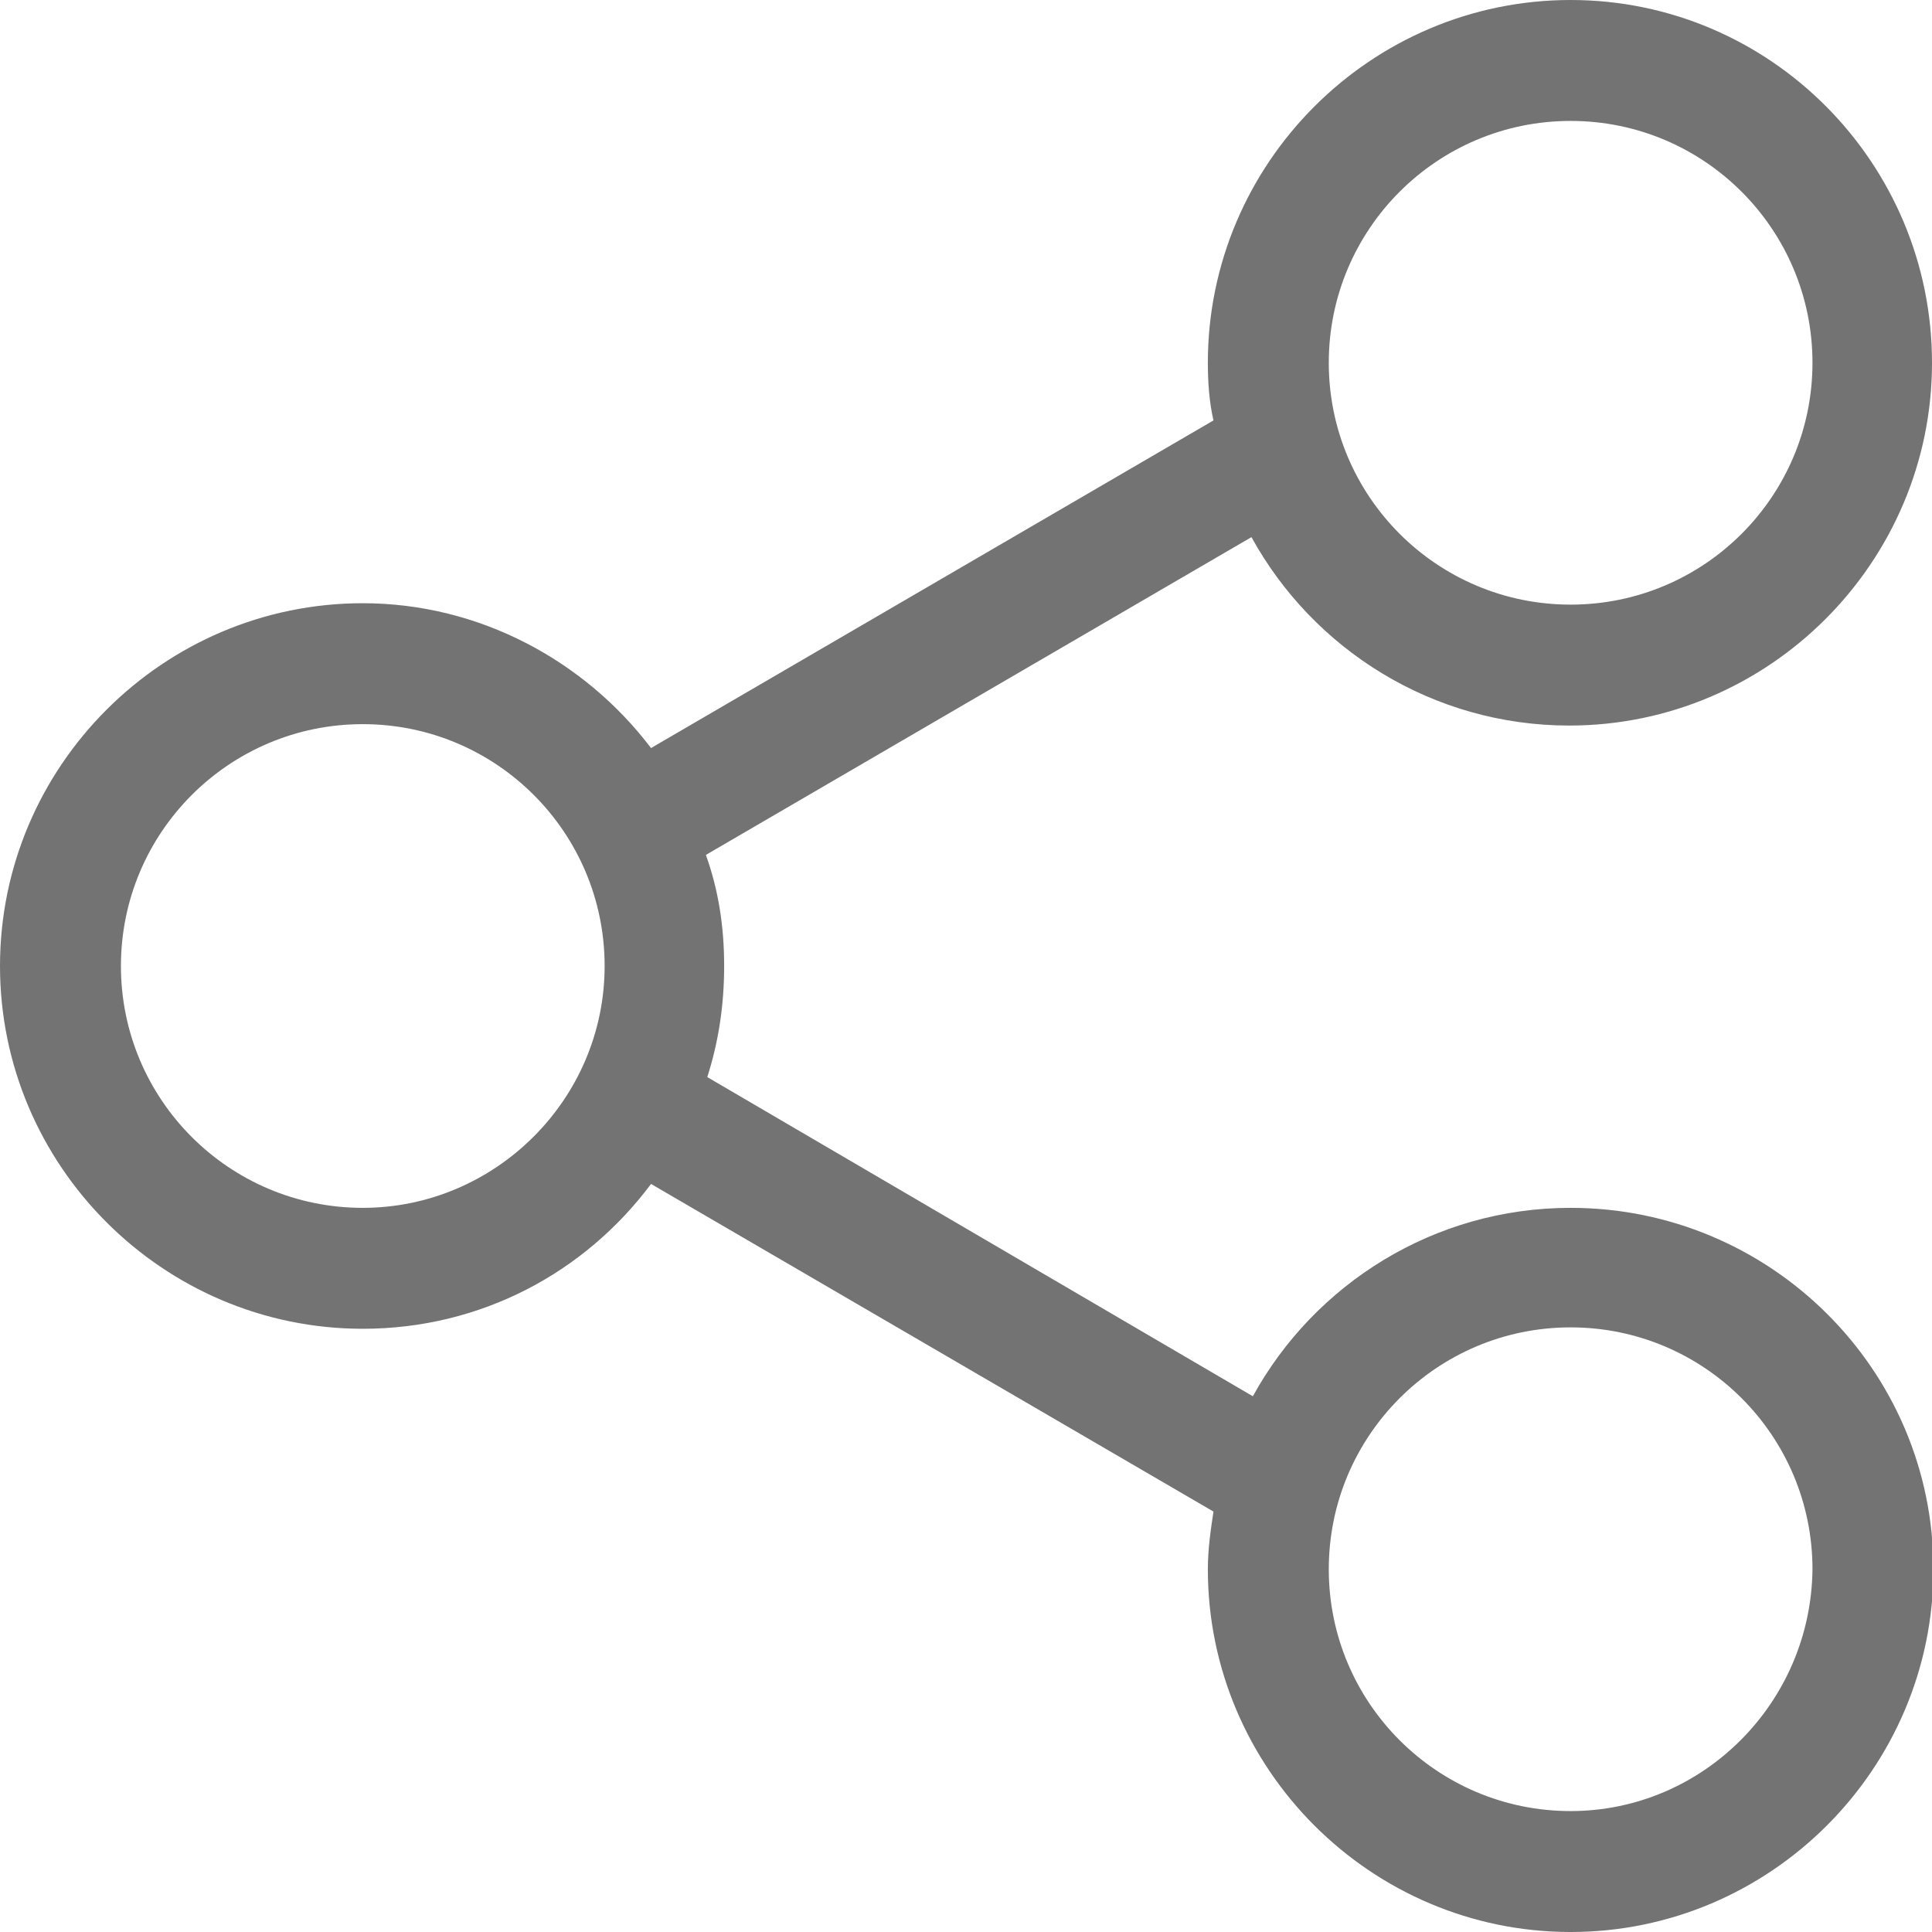 <?xml version="1.0" encoding="utf-8"?>
<!-- Generator: Adobe Illustrator 24.3.0, SVG Export Plug-In . SVG Version: 6.00 Build 0)  -->
<svg version="1.1" xmlns="http://www.w3.org/2000/svg" xmlns:xlink="http://www.w3.org/1999/xlink" x="0px" y="0px"
	 viewBox="0 0 13.74 13.74" enable-background="new 0 0 13.74 13.74" xml:space="preserve">
<g id="배경">
</g>
<g id="로그인_창">
</g>
<g id="오픈">
</g>
<g id="엑스">
</g>
<g id="선택">
</g>
<g id="클라우드">
</g>
<g id="Layer_8" display="none">
</g>
<g id="로컬드라이브">
	<g>
		<g>
			<g>
				<path fill="#737373" d="M11.17,8.59c-0.97,0-1.82,0.54-2.26,1.34L5.03,7.66c0.08-0.25,0.12-0.51,0.12-0.79
					c0-0.28-0.04-0.54-0.13-0.79l3.88-2.26c0.44,0.8,1.29,1.34,2.26,1.34c1.42,0,2.58-1.16,2.58-2.58S12.59,0,11.17,0
					S8.59,1.16,8.59,2.58c0,0.14,0.01,0.28,0.04,0.41l-4,2.33C4.16,4.7,3.41,4.29,2.58,4.29C1.16,4.29,0,5.45,0,6.87
					s1.16,2.58,2.58,2.58c0.84,0,1.58-0.4,2.05-1.03l4,2.33c-0.02,0.13-0.04,0.27-0.04,0.41c0,1.42,1.16,2.58,2.58,2.58
					s2.58-1.16,2.58-2.58S12.59,8.59,11.17,8.59z M11.17,0.86c0.95,0,1.72,0.77,1.72,1.72s-0.77,1.72-1.72,1.72
					c-0.95,0-1.72-0.77-1.72-1.72S10.22,0.86,11.17,0.86z M2.58,8.59c-0.95,0-1.72-0.77-1.72-1.72s0.77-1.72,1.72-1.72
					s1.72,0.77,1.72,1.72S3.52,8.59,2.58,8.59z M11.17,12.88c-0.95,0-1.72-0.77-1.72-1.72c0-0.95,0.77-1.72,1.72-1.72
					c0.95,0,1.72,0.77,1.72,1.72C12.88,12.11,12.11,12.88,11.17,12.88z"/>
			</g>
		</g>
	</g>
</g>
</svg>
